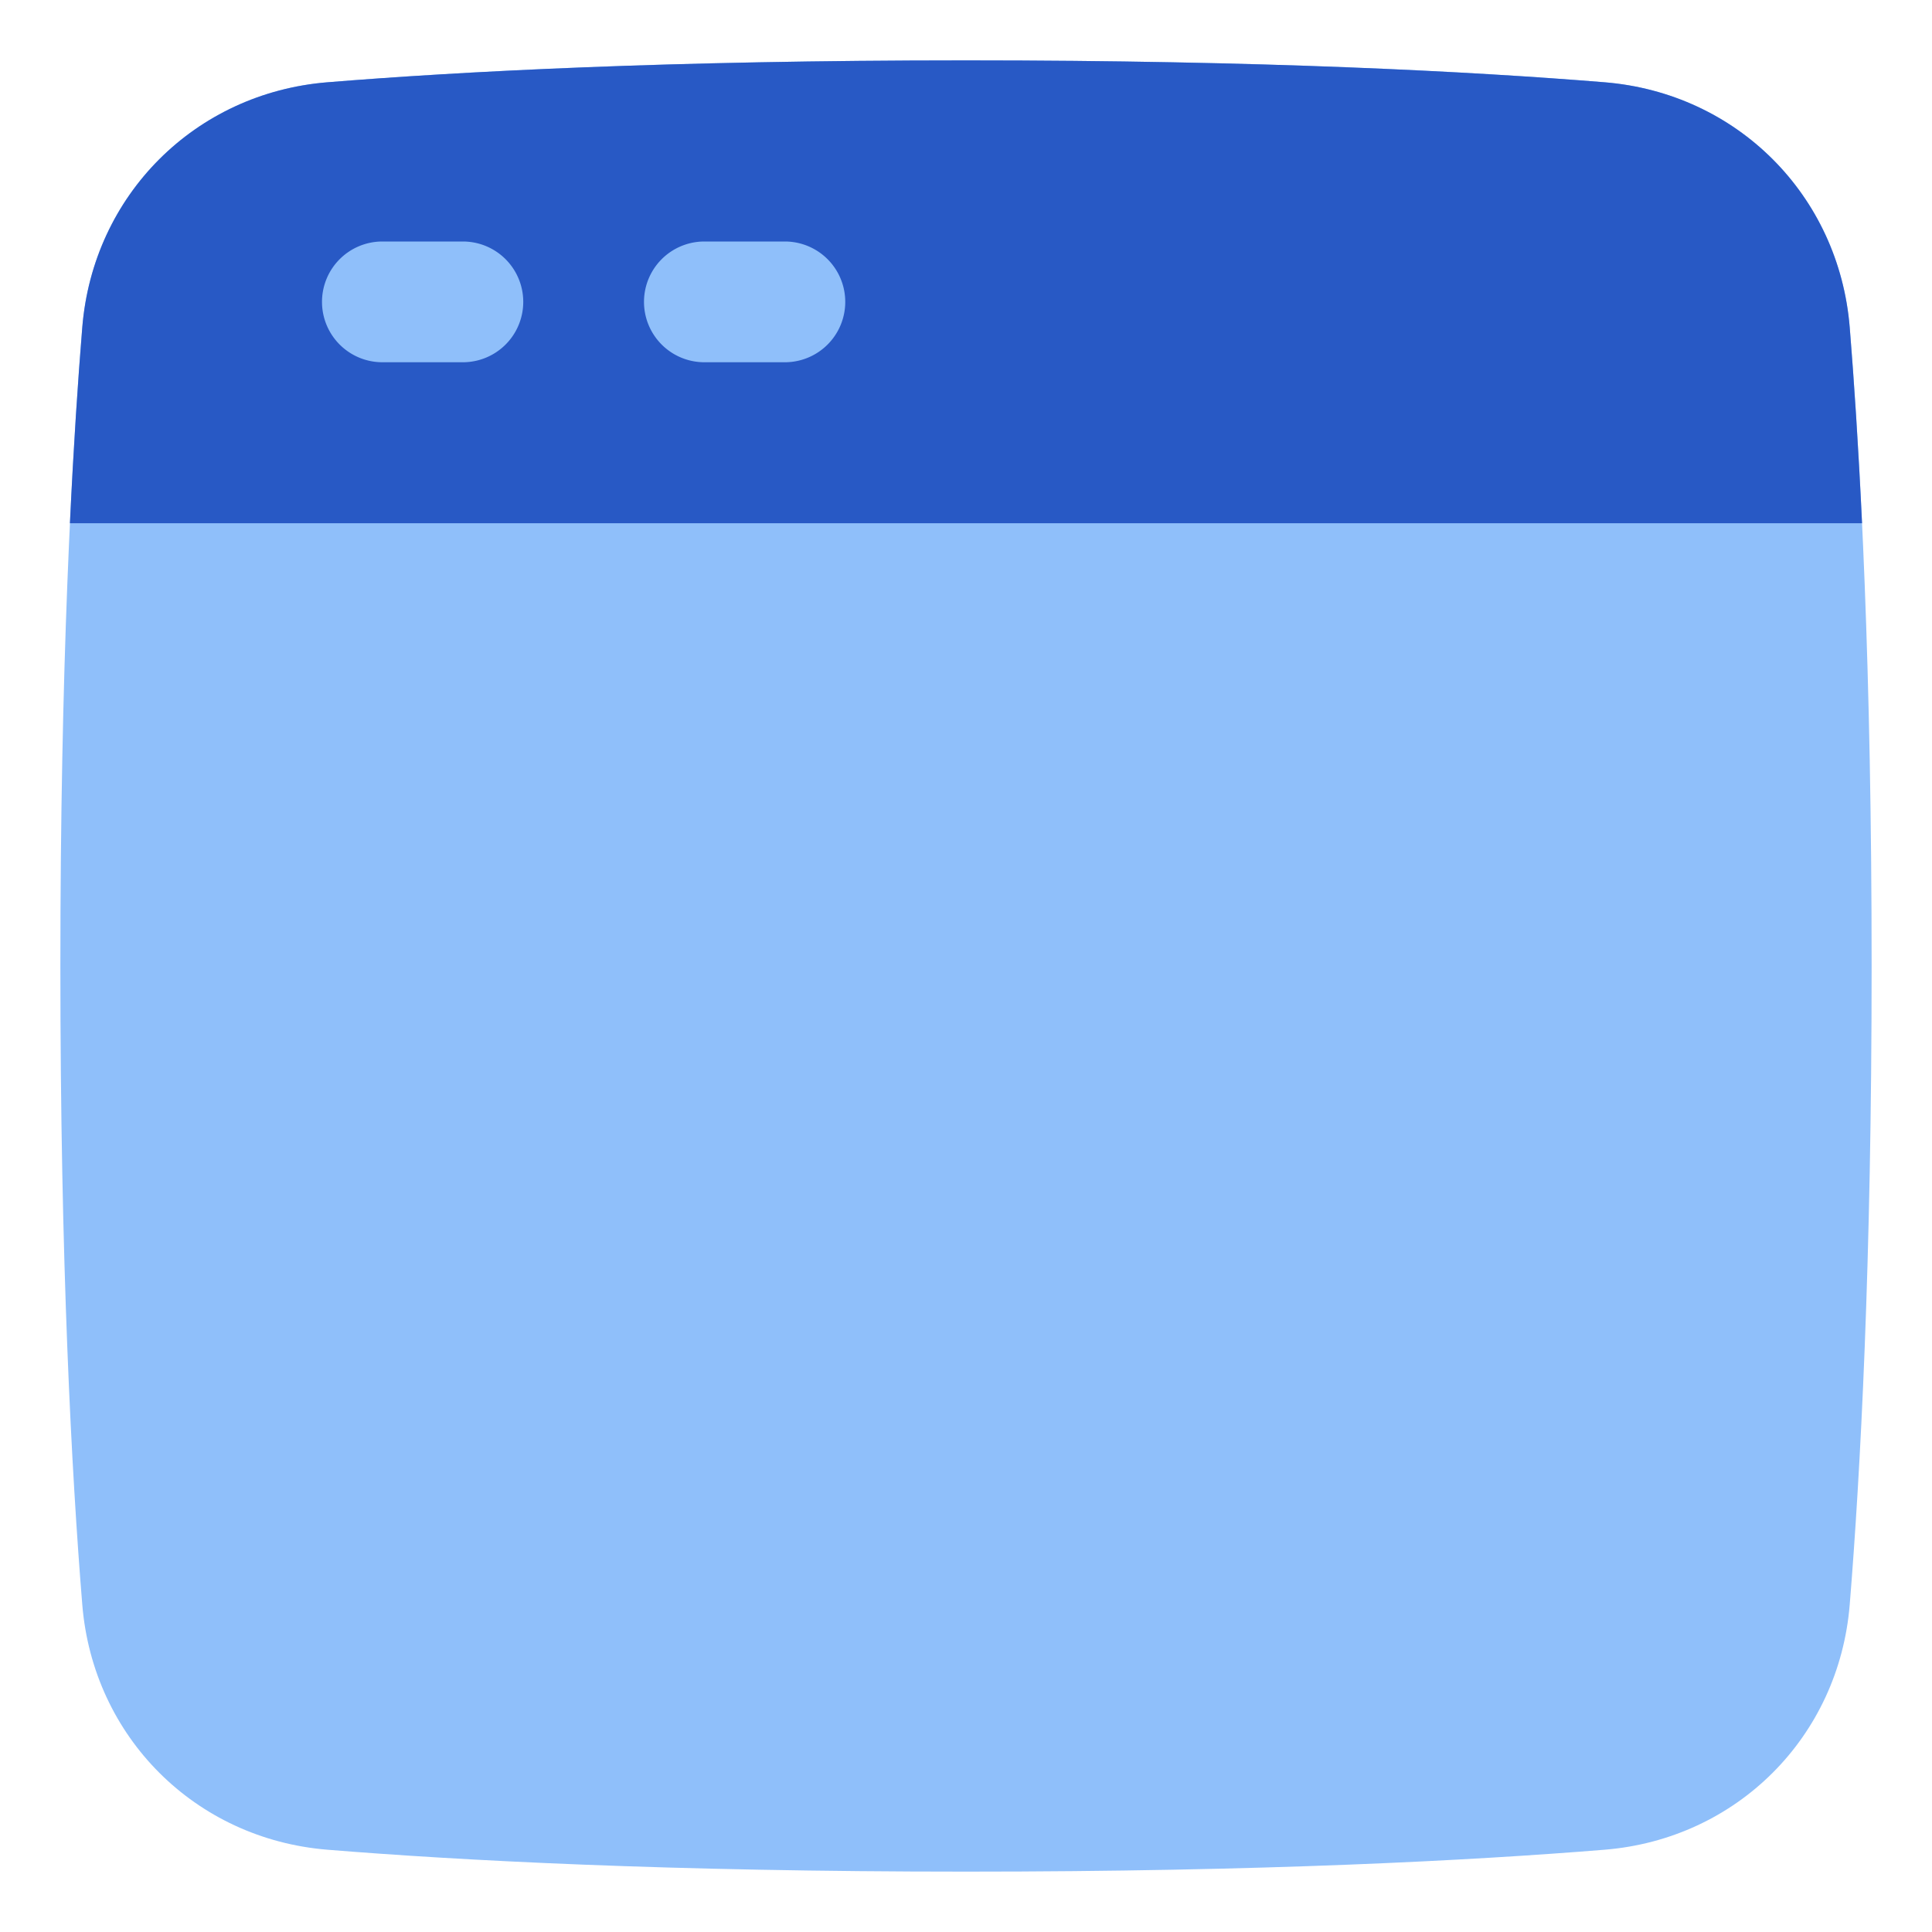<svg xmlns="http://www.w3.org/2000/svg" fill="none" viewBox="0 0 48 48" id="Browser-Website-1--Streamline-Plump">
  <desc>
    Browser Website 1 Streamline Icon: https://streamlinehq.com
  </desc>
  <g id="browser-website-1--app-code-apps-window-website-web">
    <path id="Union" fill="#8fbffa" d="M24 46.5c-7.401 0 -12.593 -0.278 -15.864 -0.544 -3.288 -0.267 -5.825 -2.804 -6.092 -6.092C1.778 36.593 1.5 31.401 1.5 24c0 -7.401 0.278 -12.593 0.544 -15.864 0.267 -3.288 2.804 -5.825 6.092 -6.092C11.407 1.778 16.599 1.5 24 1.5c7.401 0 12.593 0.278 15.864 0.544 3.288 0.267 5.825 2.804 6.092 6.092 0.266 3.271 0.544 8.463 0.544 15.864 0 7.401 -0.278 12.593 -0.544 15.864 -0.267 3.288 -2.804 5.825 -6.092 6.092 -3.271 0.266 -8.463 0.544 -15.864 0.544Z" stroke-width="1"></path>
    <path id="Intersect" fill="#2859c5" d="M46.262 13H1.737c0.092 -1.94 0.2 -3.556 0.307 -4.864 0.267 -3.288 2.803 -5.825 6.091 -6.092C11.407 1.778 16.598 1.5 24 1.5c7.401 0 12.592 0.278 15.864 0.544 3.288 0.267 5.825 2.804 6.092 6.092 0.106 1.308 0.214 2.923 0.306 4.864Z" stroke-width="1"></path>
    <path id="Subtract" fill="#8fbffa" fill-rule="evenodd" d="M8 7.5A1.5 1.5 0 0 1 9.5 6h2a1.5 1.5 0 0 1 0 3h-2A1.5 1.5 0 0 1 8 7.5ZM17.5 6a1.5 1.5 0 0 0 0 3h2a1.5 1.5 0 0 0 0 -3h-2Z" clip-rule="evenodd" stroke-width="1"></path>
  </g>
</svg>